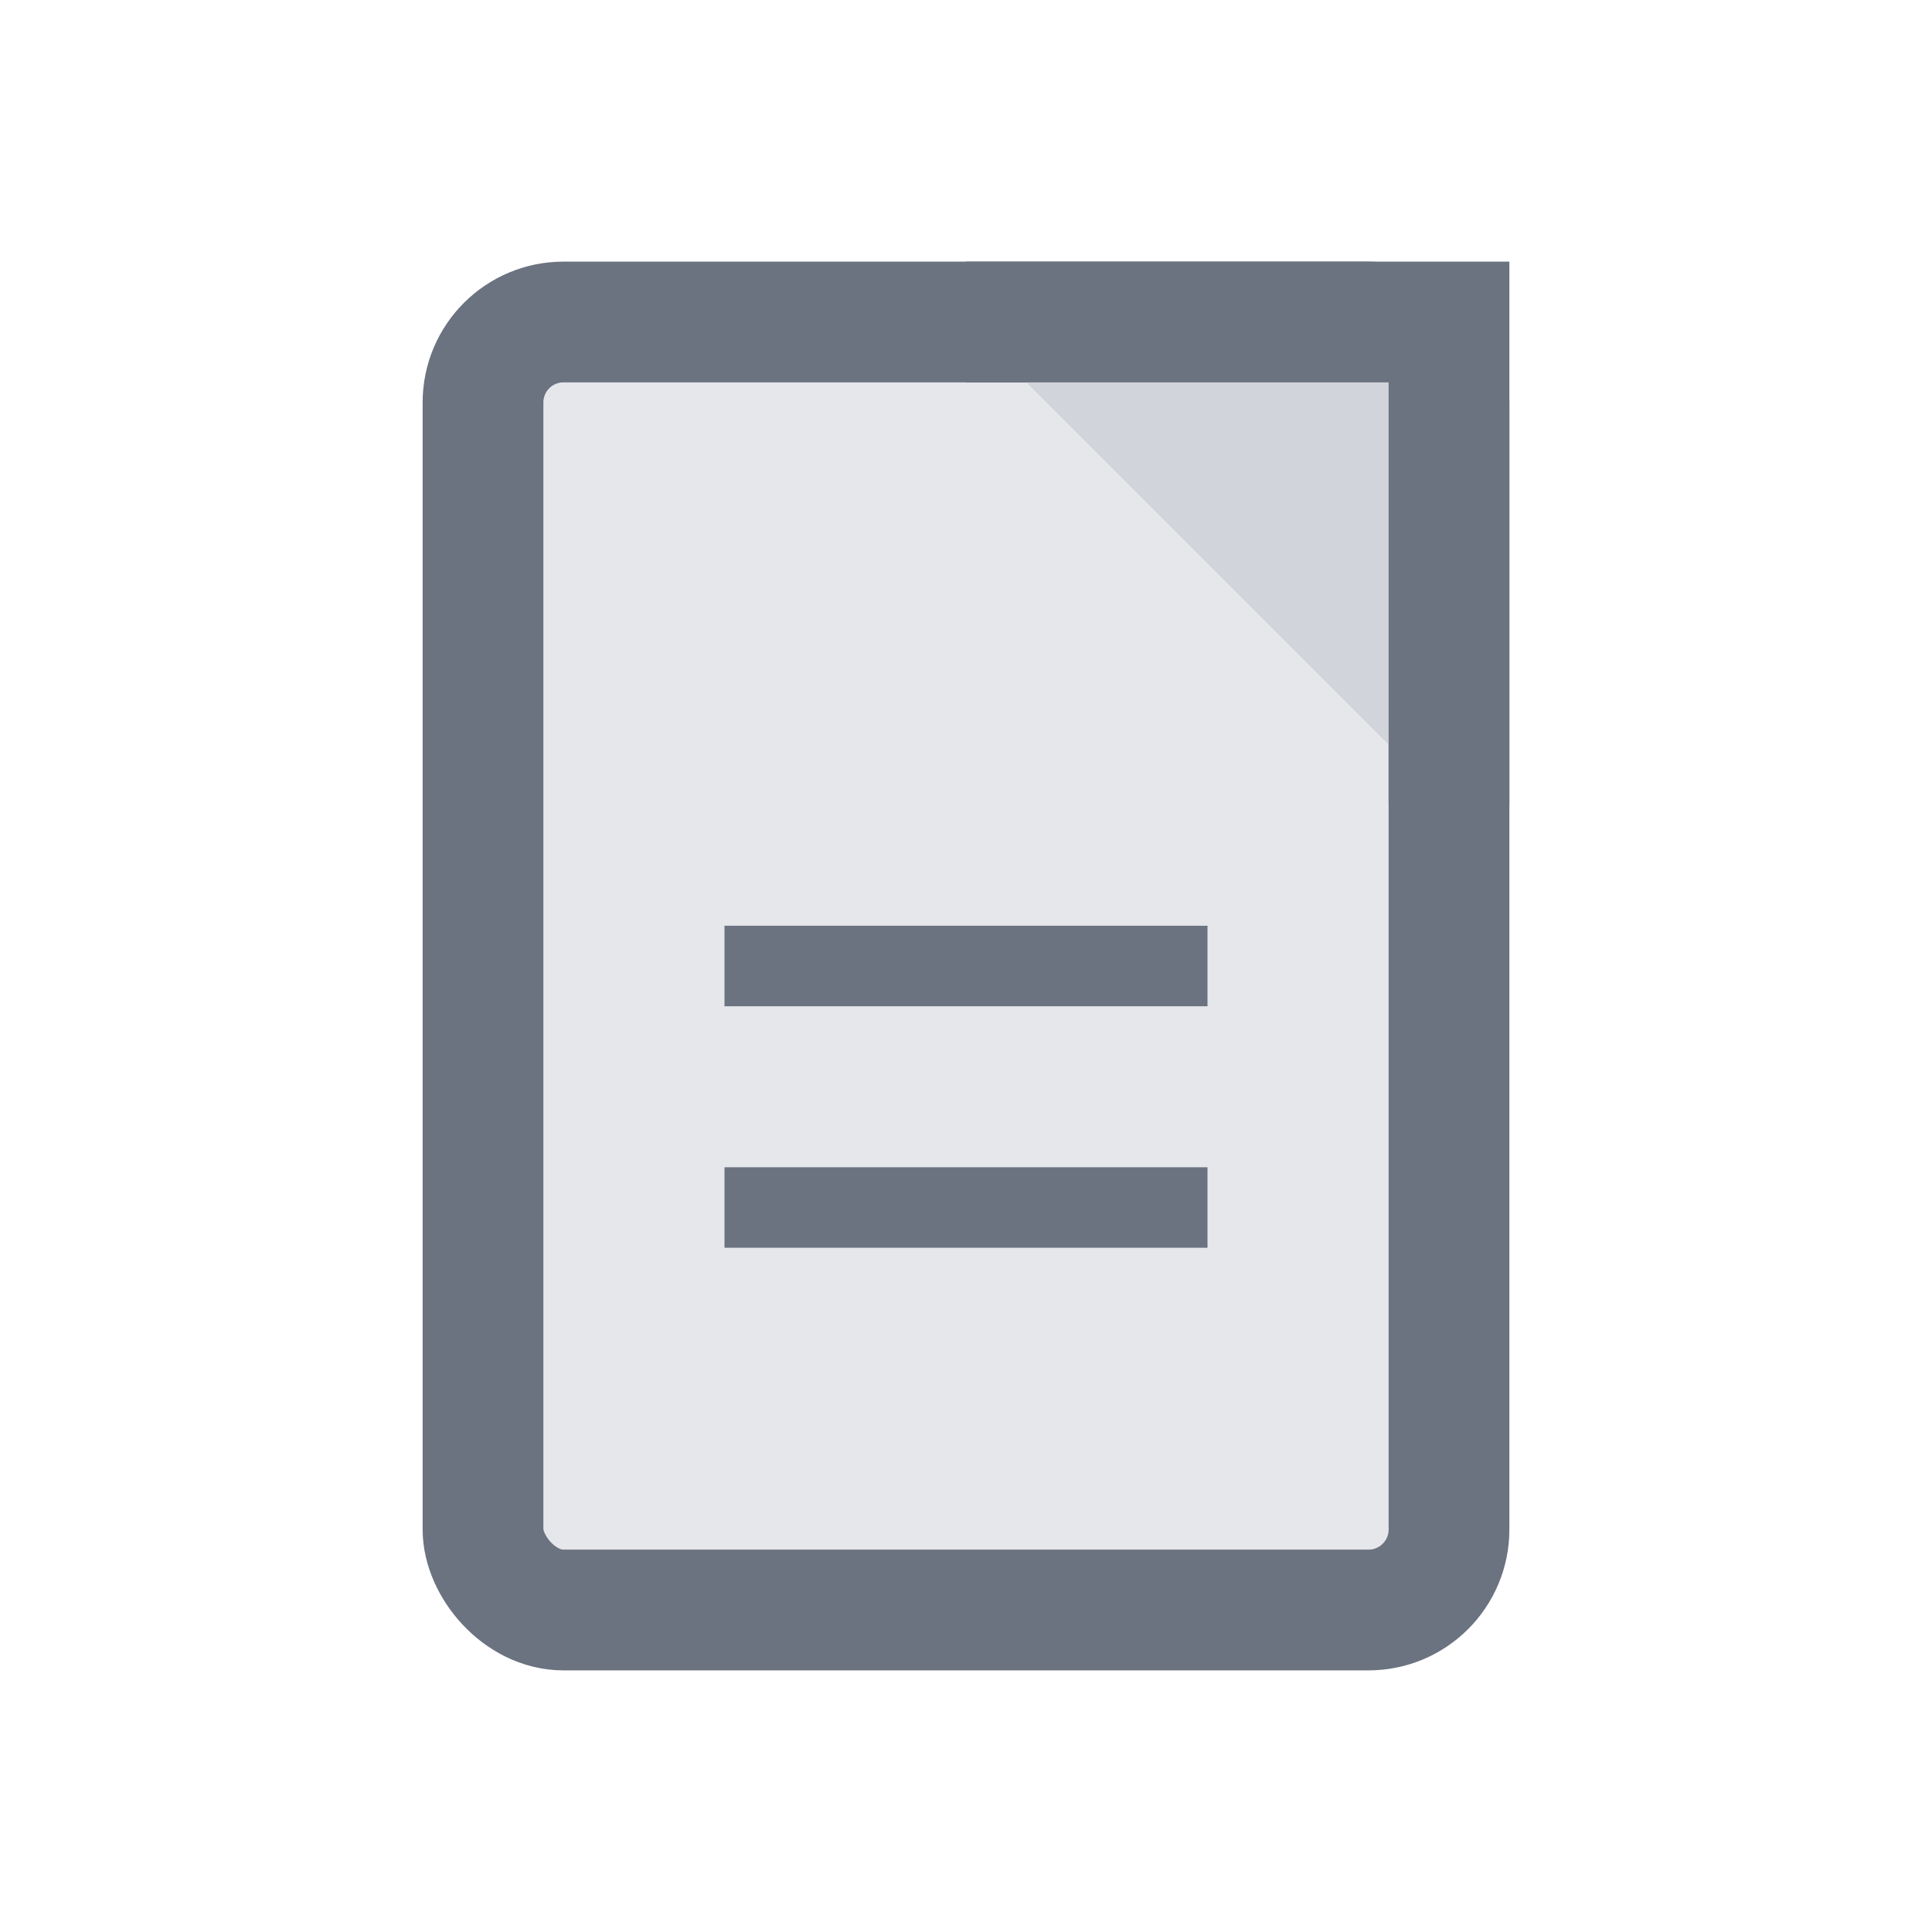 <svg xmlns="http://www.w3.org/2000/svg" viewBox="0 0 24 24" width="24" height="24">
  <rect x="6" y="4" width="12" height="16" rx="1" fill="#E5E7EB" stroke="#6B7280" stroke-width="1.5"/>
  <path d="M12 4 L18 4 L18 10" fill="#D1D5DB" stroke="#6B7280" stroke-width="1.5"/>
  <line x1="9" y1="12" x2="15" y2="12" stroke="#6B7280" stroke-width="1"/>
  <line x1="9" y1="15" x2="15" y2="15" stroke="#6B7280" stroke-width="1"/>
</svg>